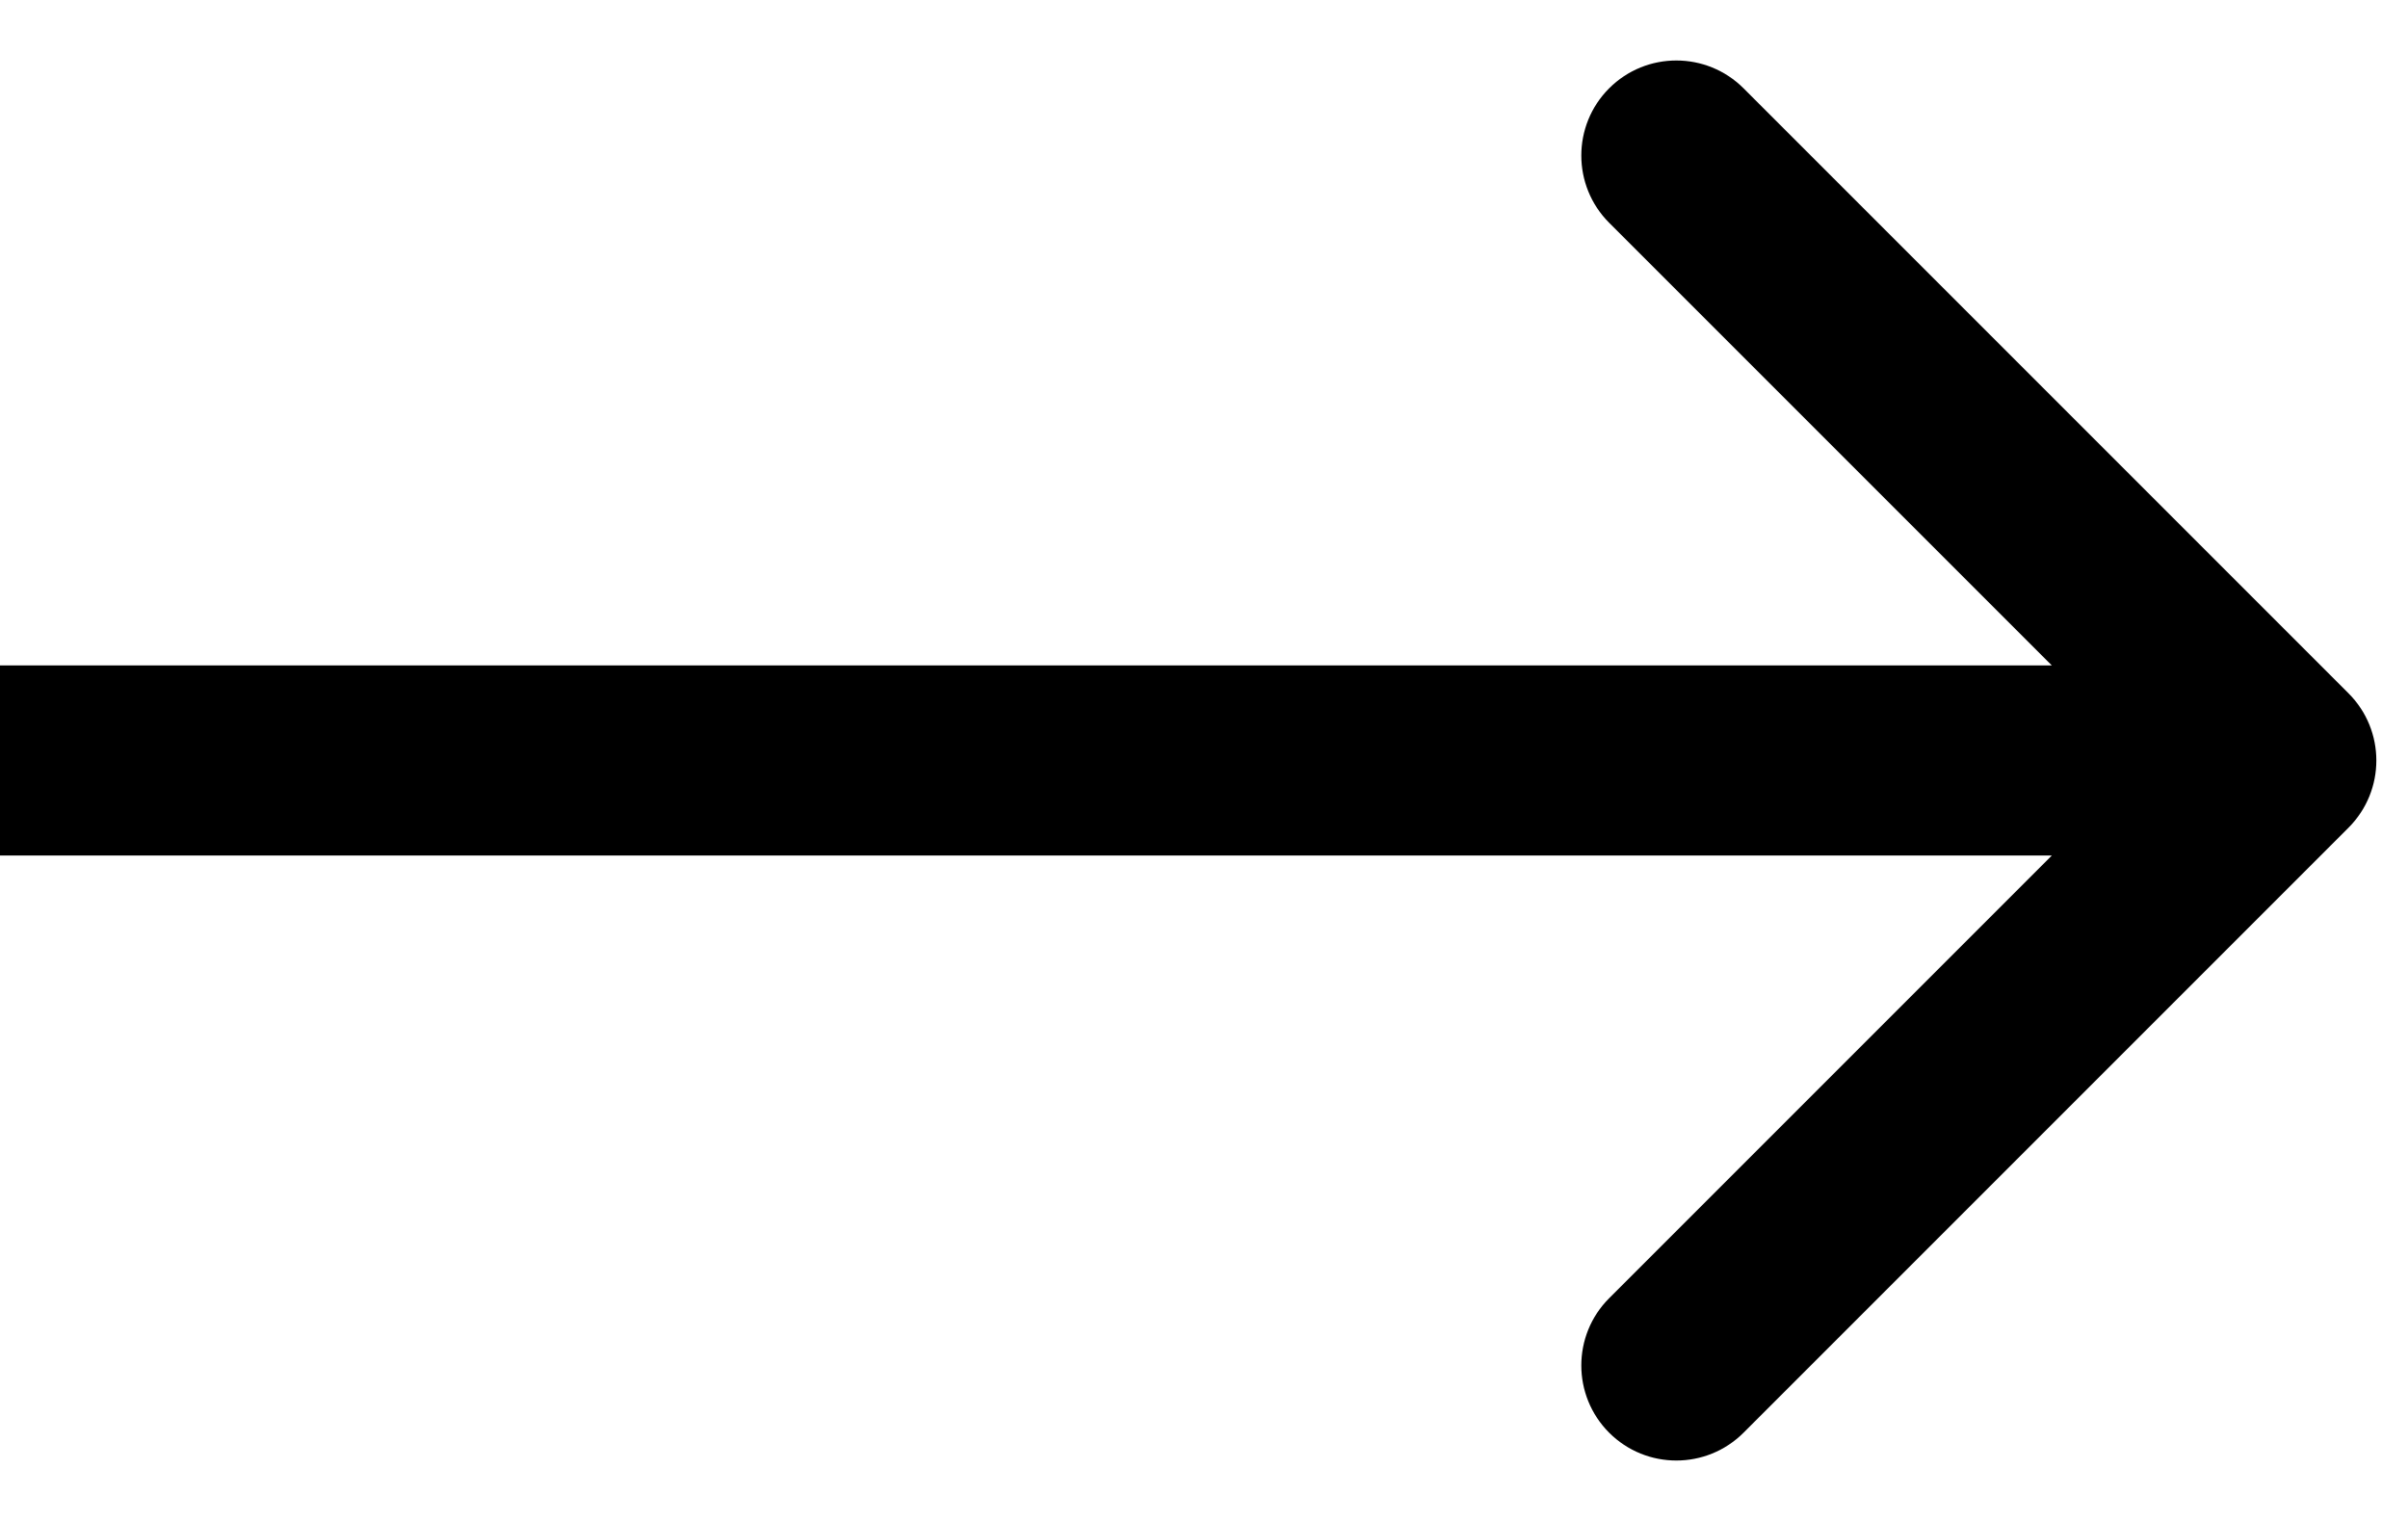 <svg viewBox="0 0 38 24" xmlns="http://www.w3.org/2000/svg">
    <path d="M37.061 13.061C37.647 12.475 37.647 11.525 37.061 10.94L27.515 1.394C26.929 0.808 25.979 0.808 25.393 1.394C24.808 1.979 24.808 2.929 25.393 3.515L33.879 12L25.393 20.486C24.808 21.071 24.808 22.021 25.393 22.607C25.979 23.193 26.929 23.193 27.515 22.607L37.061 13.061ZM-6.55671e-08 13.5L36 13.5L36 10.5L6.55671e-08 10.5L-6.55671e-08 13.5Z" />
</svg>
